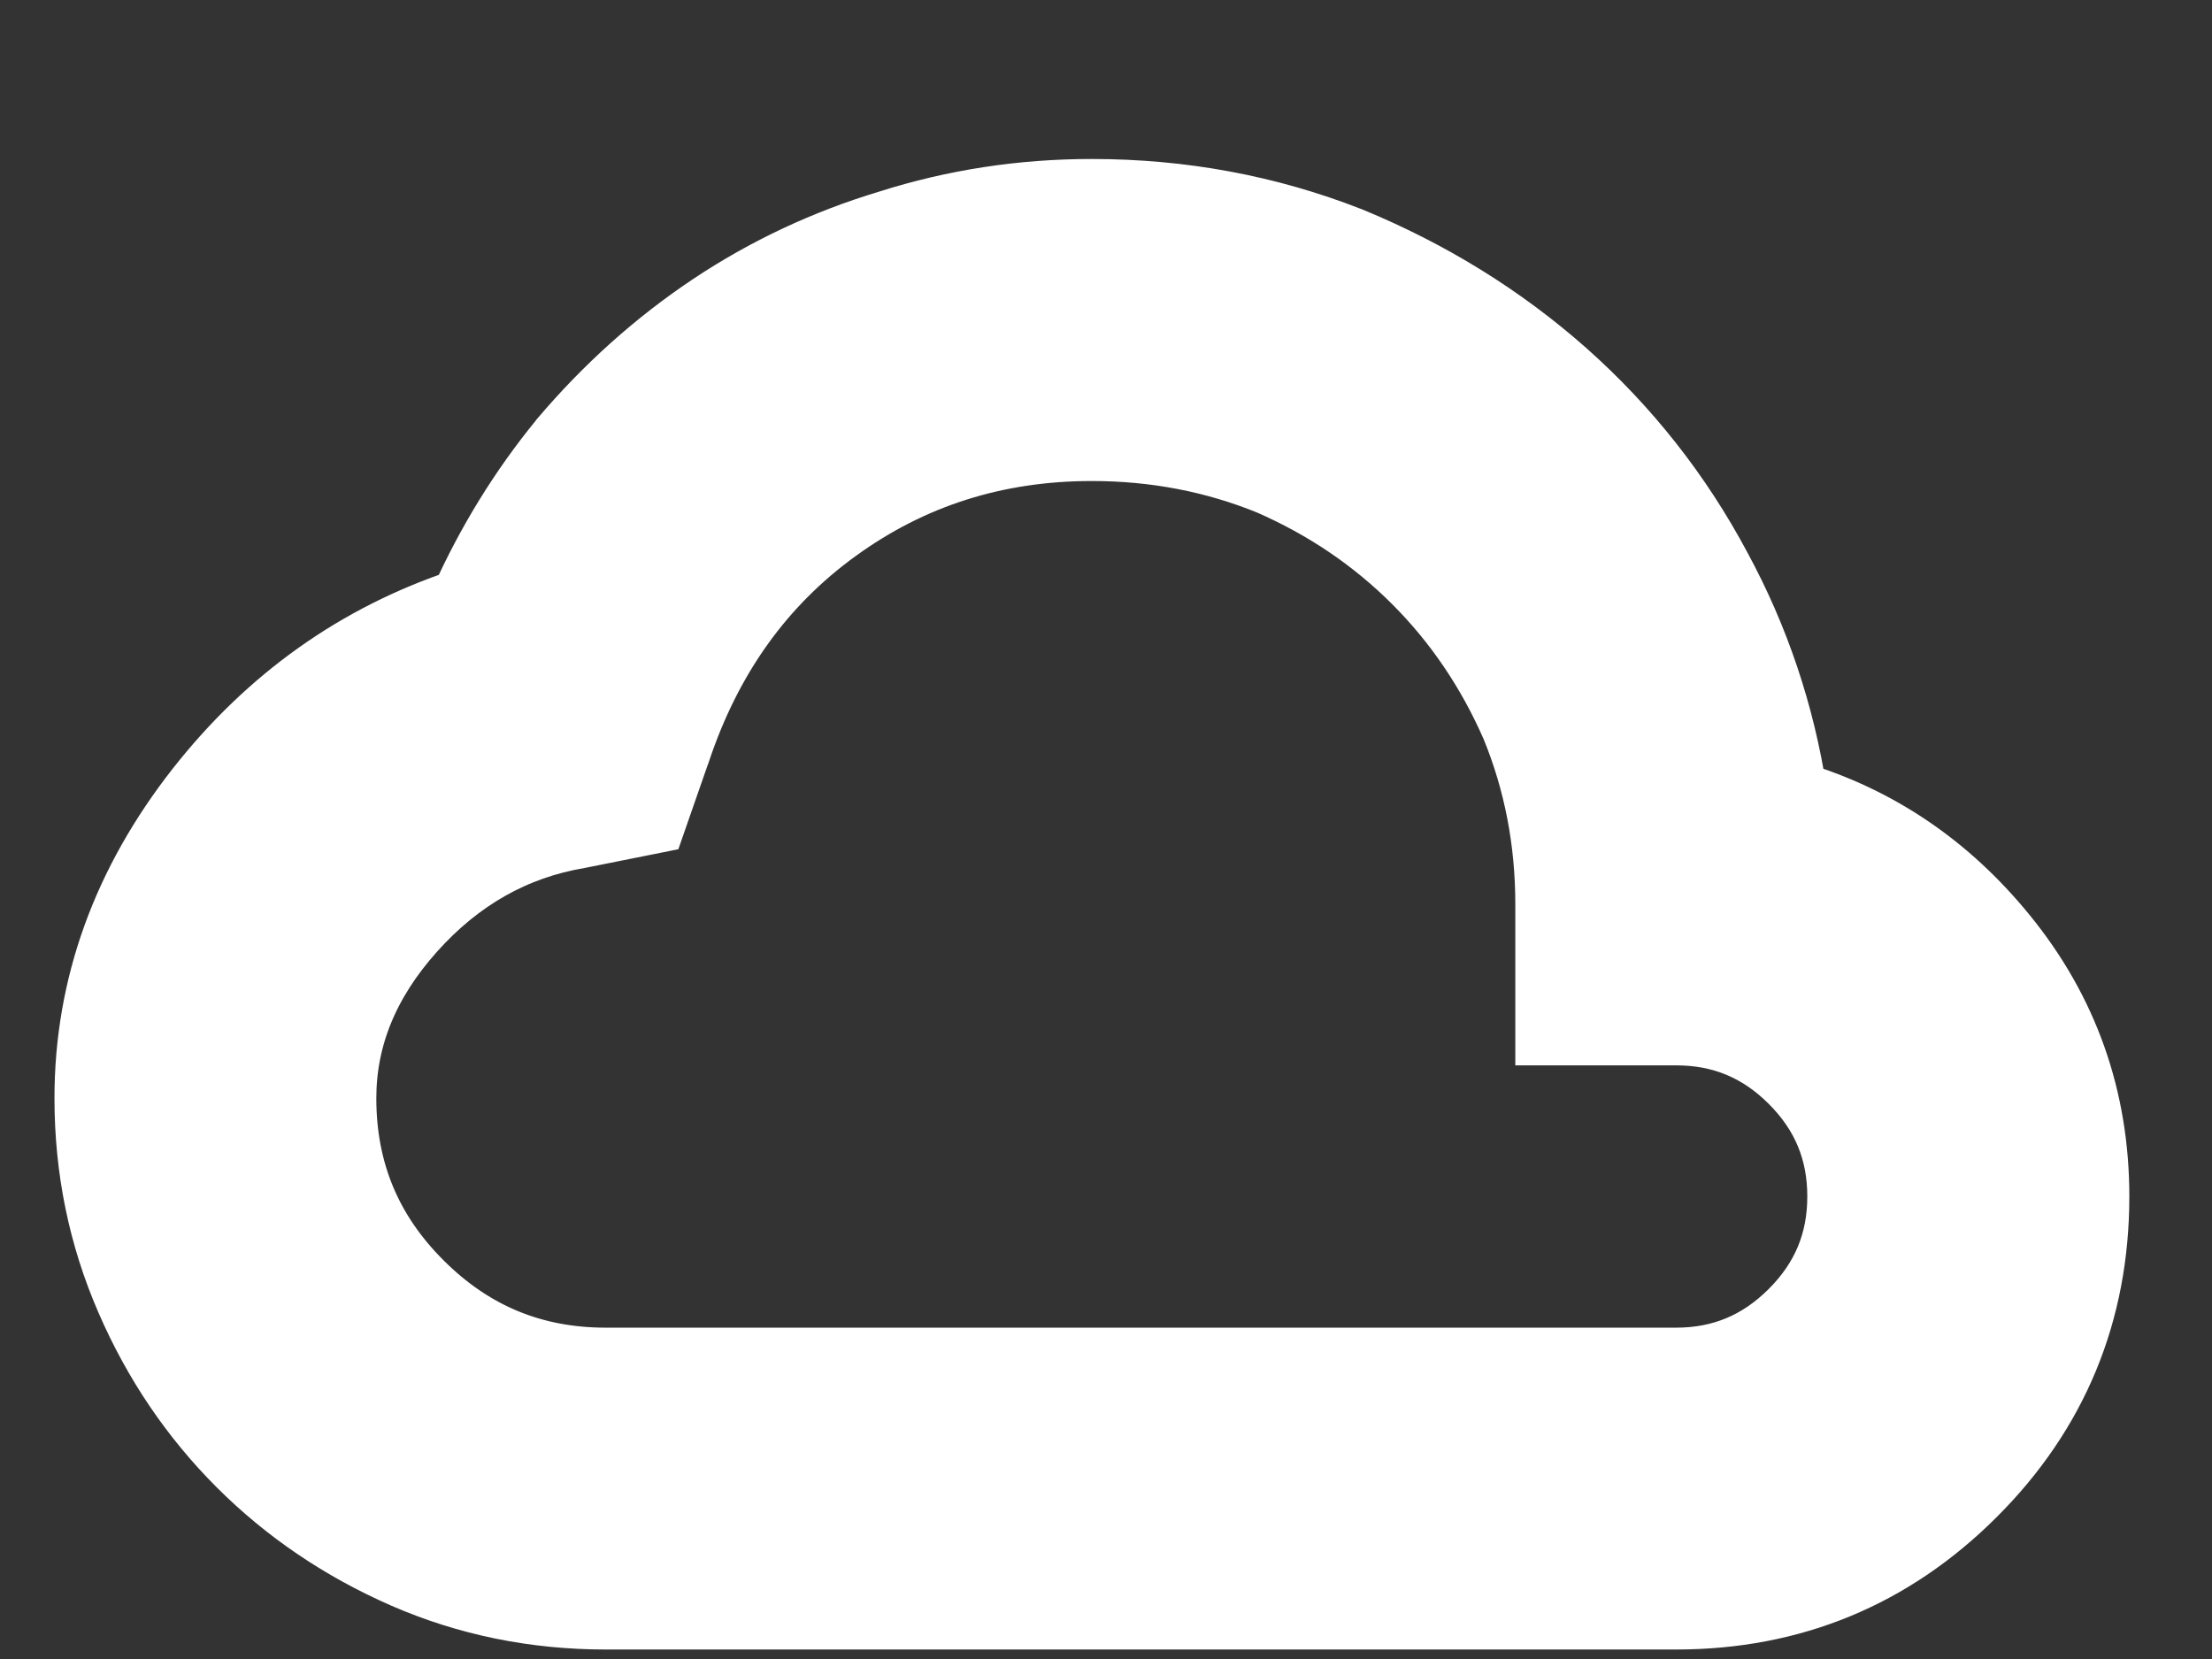<svg width="12" height="9" viewBox="0 0 12 9" fill="none" xmlns="http://www.w3.org/2000/svg">
<rect x="0" y="0" width="12" height="9" fill="#333333" stroke="none"/>
<path d="M7.326 1.294L7.326 1.294L7.323 1.293C6.881 1.12 6.414 1.033 5.923 1.033C5.544 1.033 5.176 1.089 4.821 1.202C4.475 1.306 4.153 1.457 3.854 1.656C3.556 1.855 3.286 2.097 3.045 2.381L3.045 2.381L3.043 2.384C2.826 2.649 2.647 2.94 2.505 3.256C1.934 3.446 1.456 3.786 1.072 4.274C0.671 4.785 0.466 5.347 0.466 5.958C0.466 6.344 0.541 6.71 0.691 7.054C0.839 7.395 1.041 7.693 1.296 7.948C1.551 8.203 1.85 8.405 2.19 8.554C2.534 8.704 2.9 8.778 3.286 8.778H9.093C9.724 8.778 10.267 8.554 10.712 8.109C11.157 7.665 11.381 7.122 11.381 6.491C11.381 5.957 11.213 5.481 10.878 5.071C10.571 4.694 10.191 4.436 9.741 4.301C9.674 3.869 9.537 3.461 9.33 3.079C9.114 2.674 8.835 2.32 8.494 2.017C8.153 1.715 7.763 1.474 7.326 1.294ZM3.141 4.541L3.141 4.541L3.146 4.54L3.456 4.478L3.551 4.459L3.583 4.367L3.682 4.083L3.682 4.083L3.683 4.081C3.854 3.567 4.141 3.168 4.544 2.877C4.947 2.585 5.405 2.439 5.923 2.439C6.265 2.439 6.585 2.501 6.885 2.623C7.187 2.755 7.449 2.933 7.673 3.157C7.896 3.38 8.074 3.642 8.206 3.944C8.329 4.245 8.391 4.564 8.391 4.906V5.438V5.609H8.561H9.093C9.336 5.609 9.541 5.693 9.716 5.868C9.891 6.043 9.975 6.247 9.975 6.491C9.975 6.734 9.891 6.938 9.716 7.113C9.541 7.288 9.336 7.373 9.093 7.373H3.286C2.894 7.373 2.564 7.236 2.286 6.958C2.008 6.681 1.871 6.351 1.871 5.958C1.871 5.634 1.991 5.332 2.243 5.05C2.495 4.768 2.794 4.6 3.141 4.541Z" fill="white" stroke="white" stroke-width="0.341"/>
</svg>
